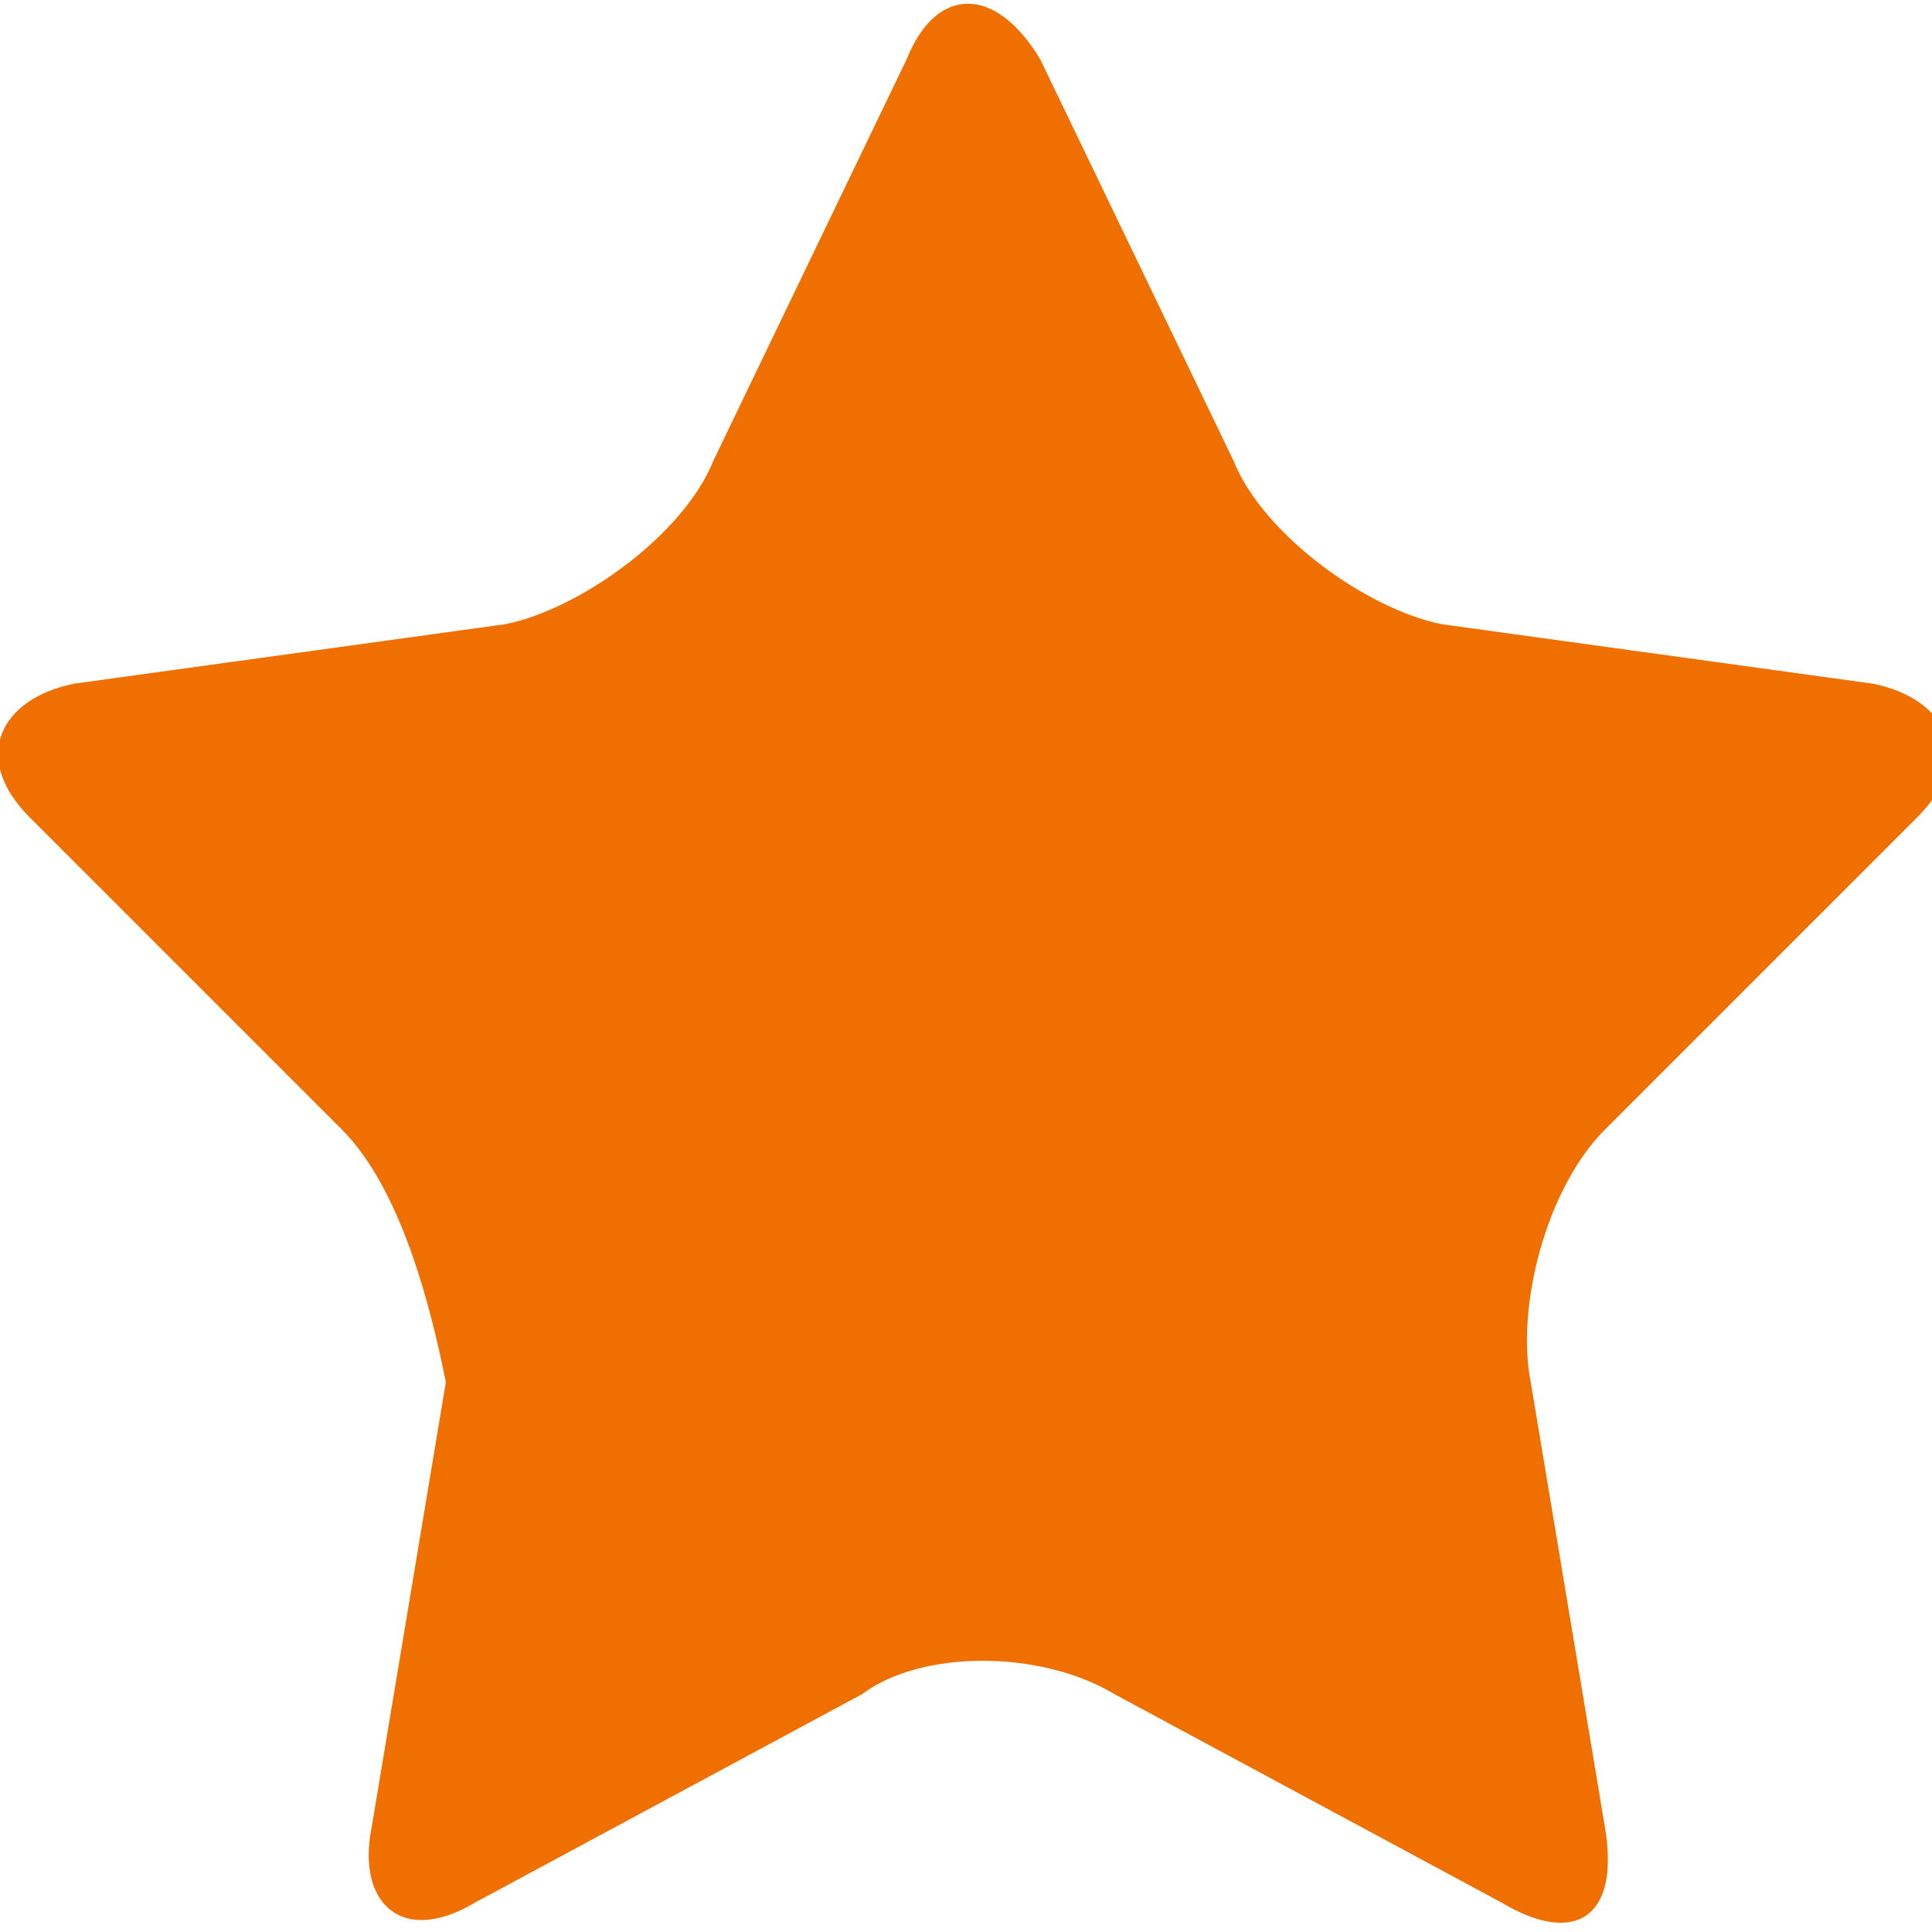 <?xml version="1.0" encoding="utf-8"?>
<!-- Generator: Adobe Illustrator 17.1.0, SVG Export Plug-In . SVG Version: 6.00 Build 0)  -->
<!DOCTYPE svg PUBLIC "-//W3C//DTD SVG 1.1//EN" "http://www.w3.org/Graphics/SVG/1.1/DTD/svg11.dtd">
<svg version="1.1" id="Layer_1" xmlns="http://www.w3.org/2000/svg" xmlns:xlink="http://www.w3.org/1999/xlink" x="0px" y="0px"
	 viewBox="0 0 13 13" enable-background="new 0 0 13 13" xml:space="preserve">
<path fill="#EF7000" d="M6.1,0.4c0.2-0.5,0.6-0.5,0.9,0l1.3,2.7c0.2,0.5,0.9,1,1.4,1.1l2.9,0.4c0.5,0.1,0.7,0.5,0.3,0.9l-2.1,2.1
	c-0.4,0.4-0.6,1.2-0.5,1.7l0.5,3c0.1,0.6-0.2,0.8-0.7,0.5l-2.6-1.4c-0.5-0.3-1.3-0.3-1.7,0l-2.6,1.4c-0.5,0.3-0.8,0-0.7-0.5l0.5-3
	C2.9,8.8,2.7,8,2.3,7.6L0.2,5.5C-0.2,5.1,0,4.7,0.5,4.6l2.9-0.4c0.5-0.1,1.2-0.6,1.4-1.1L6.1,0.4z"/>
</svg>
